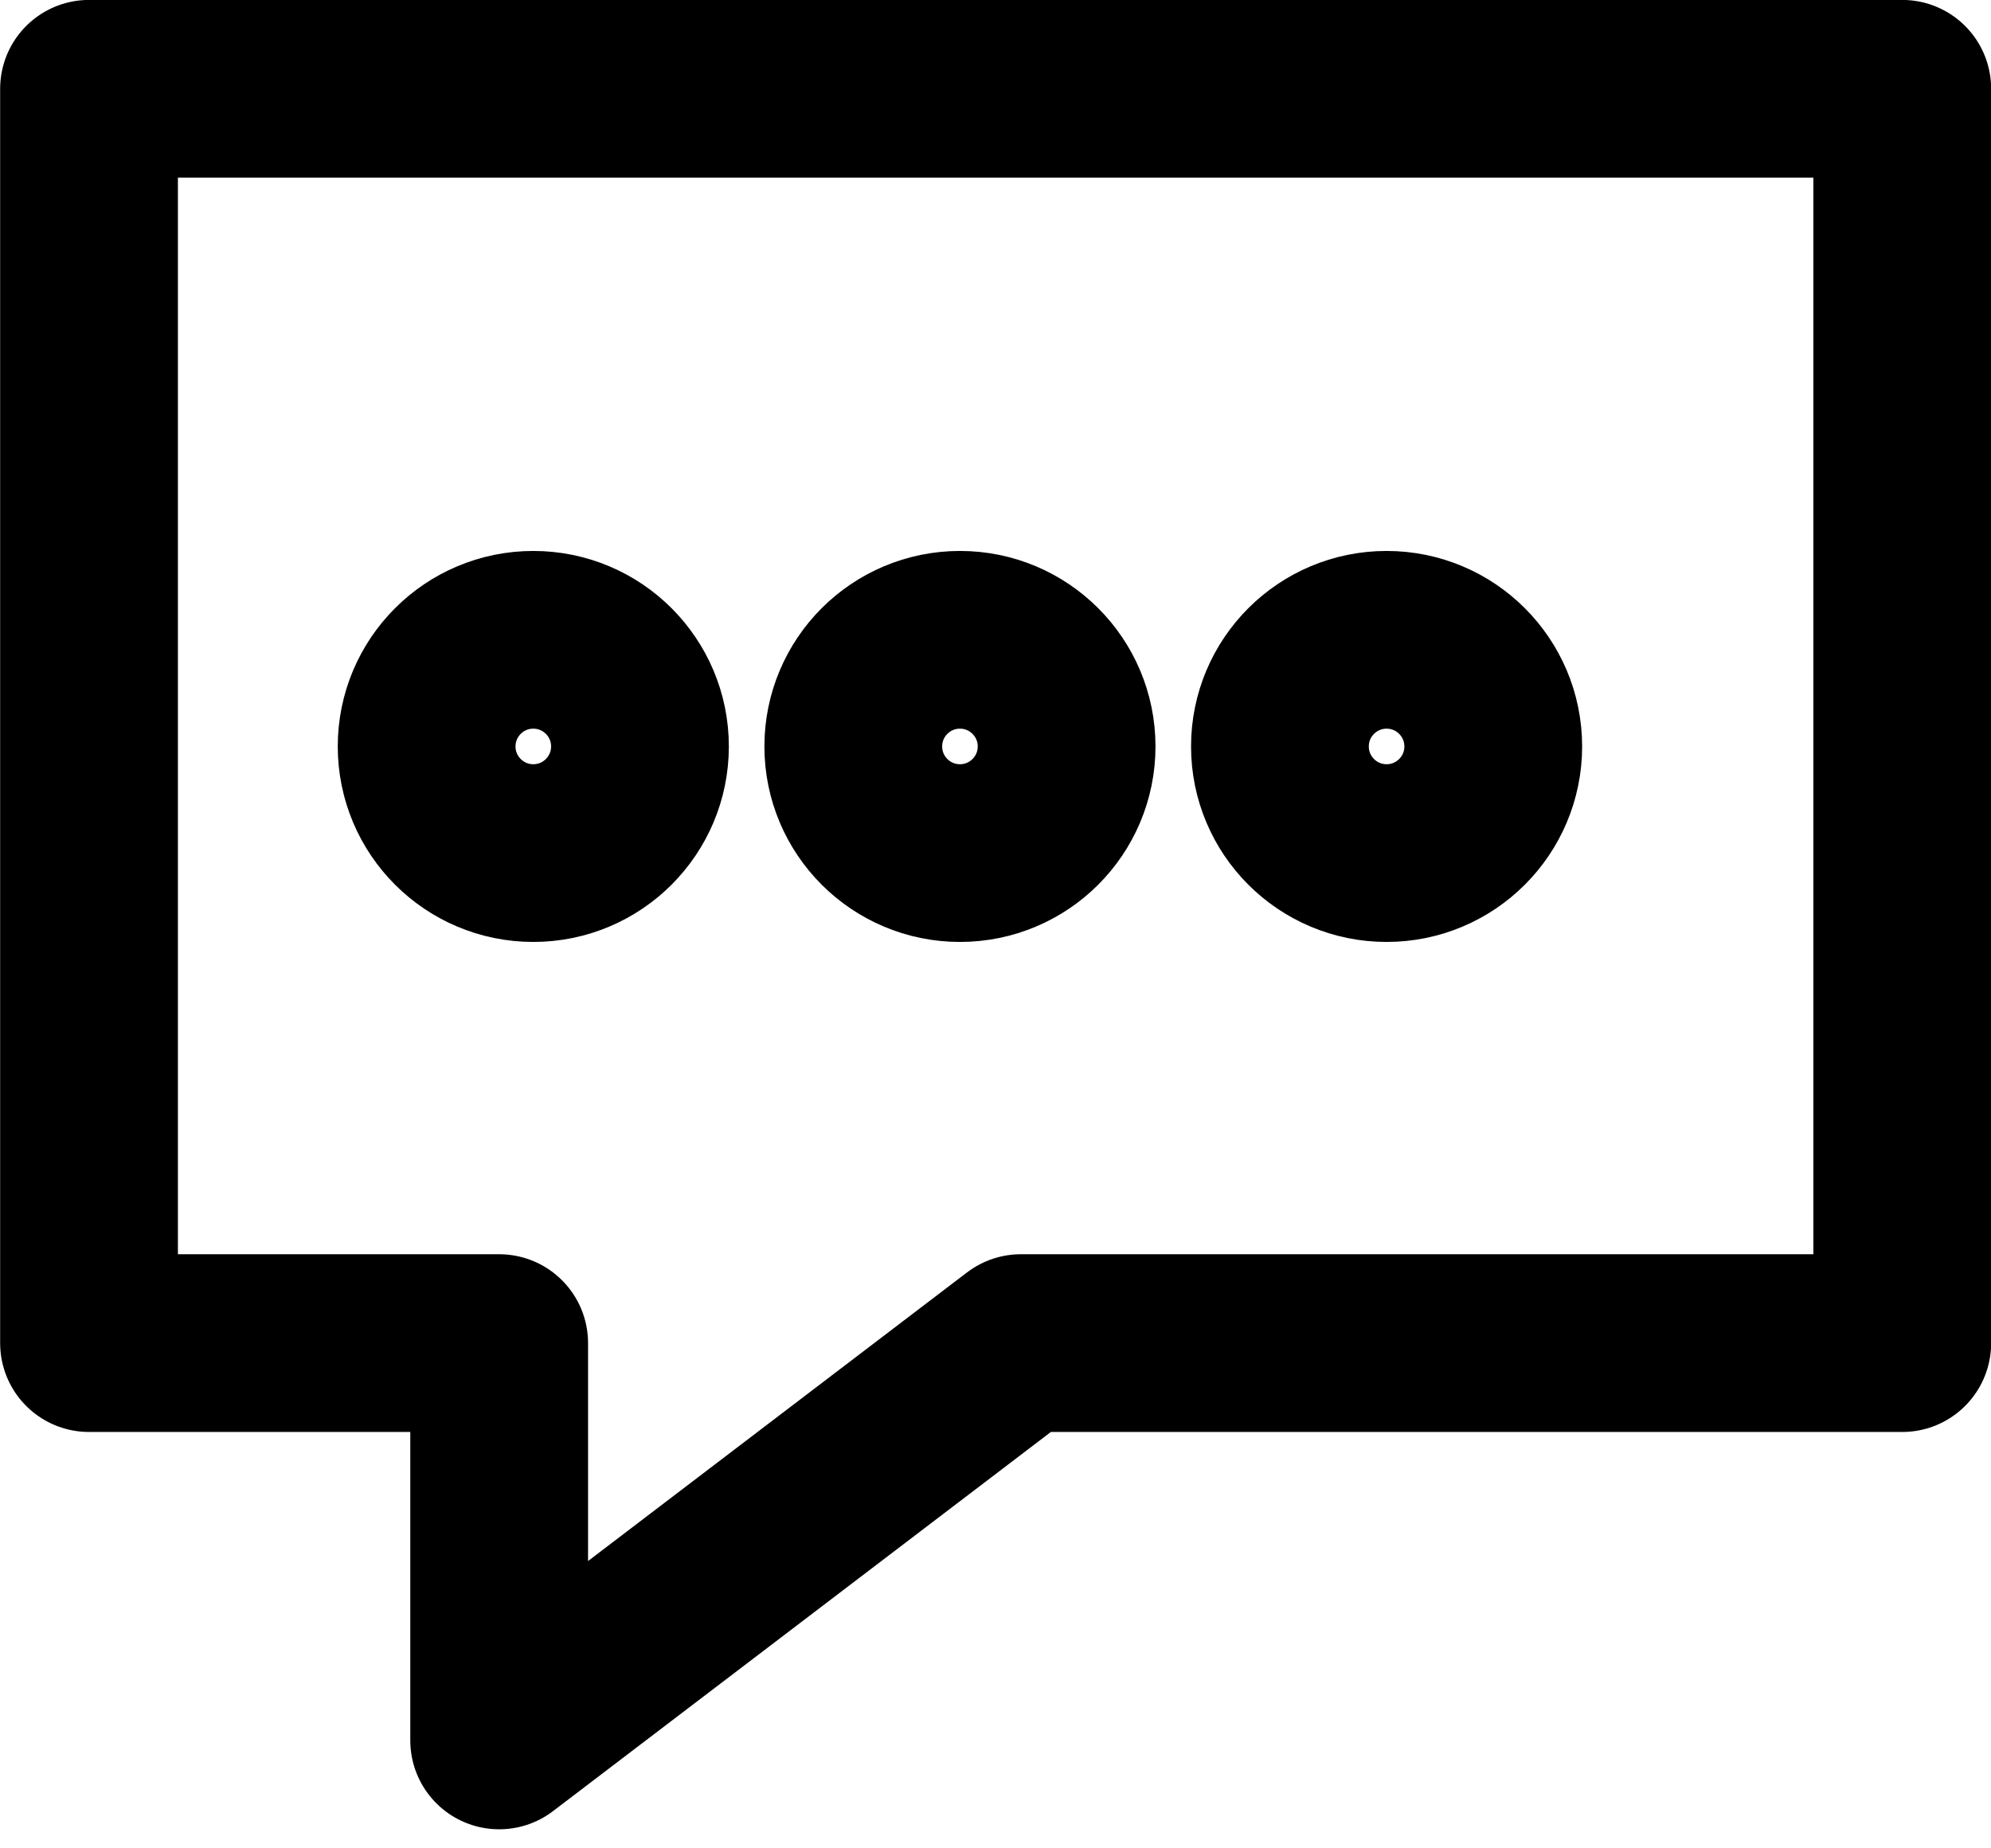<svg width="28" height="26" viewBox="0 0 28 26" fill="none" xmlns="http://www.w3.org/2000/svg">
<path d="M7.02 18.893V24.482L14.357 18.893H26.752V1.249H1.252V18.893H7.02Z" stroke="black" stroke-width="2.5" stroke-linejoin="round"/>
<circle cx="7.5" cy="10.5" r="1.5" stroke="black" stroke-width="2.5"/>
<circle cx="13.5" cy="10.5" r="1.5" stroke="black" stroke-width="2.5"/>
<circle cx="19.5" cy="10.5" r="1.5" stroke="black" stroke-width="2.5"/>
</svg>
